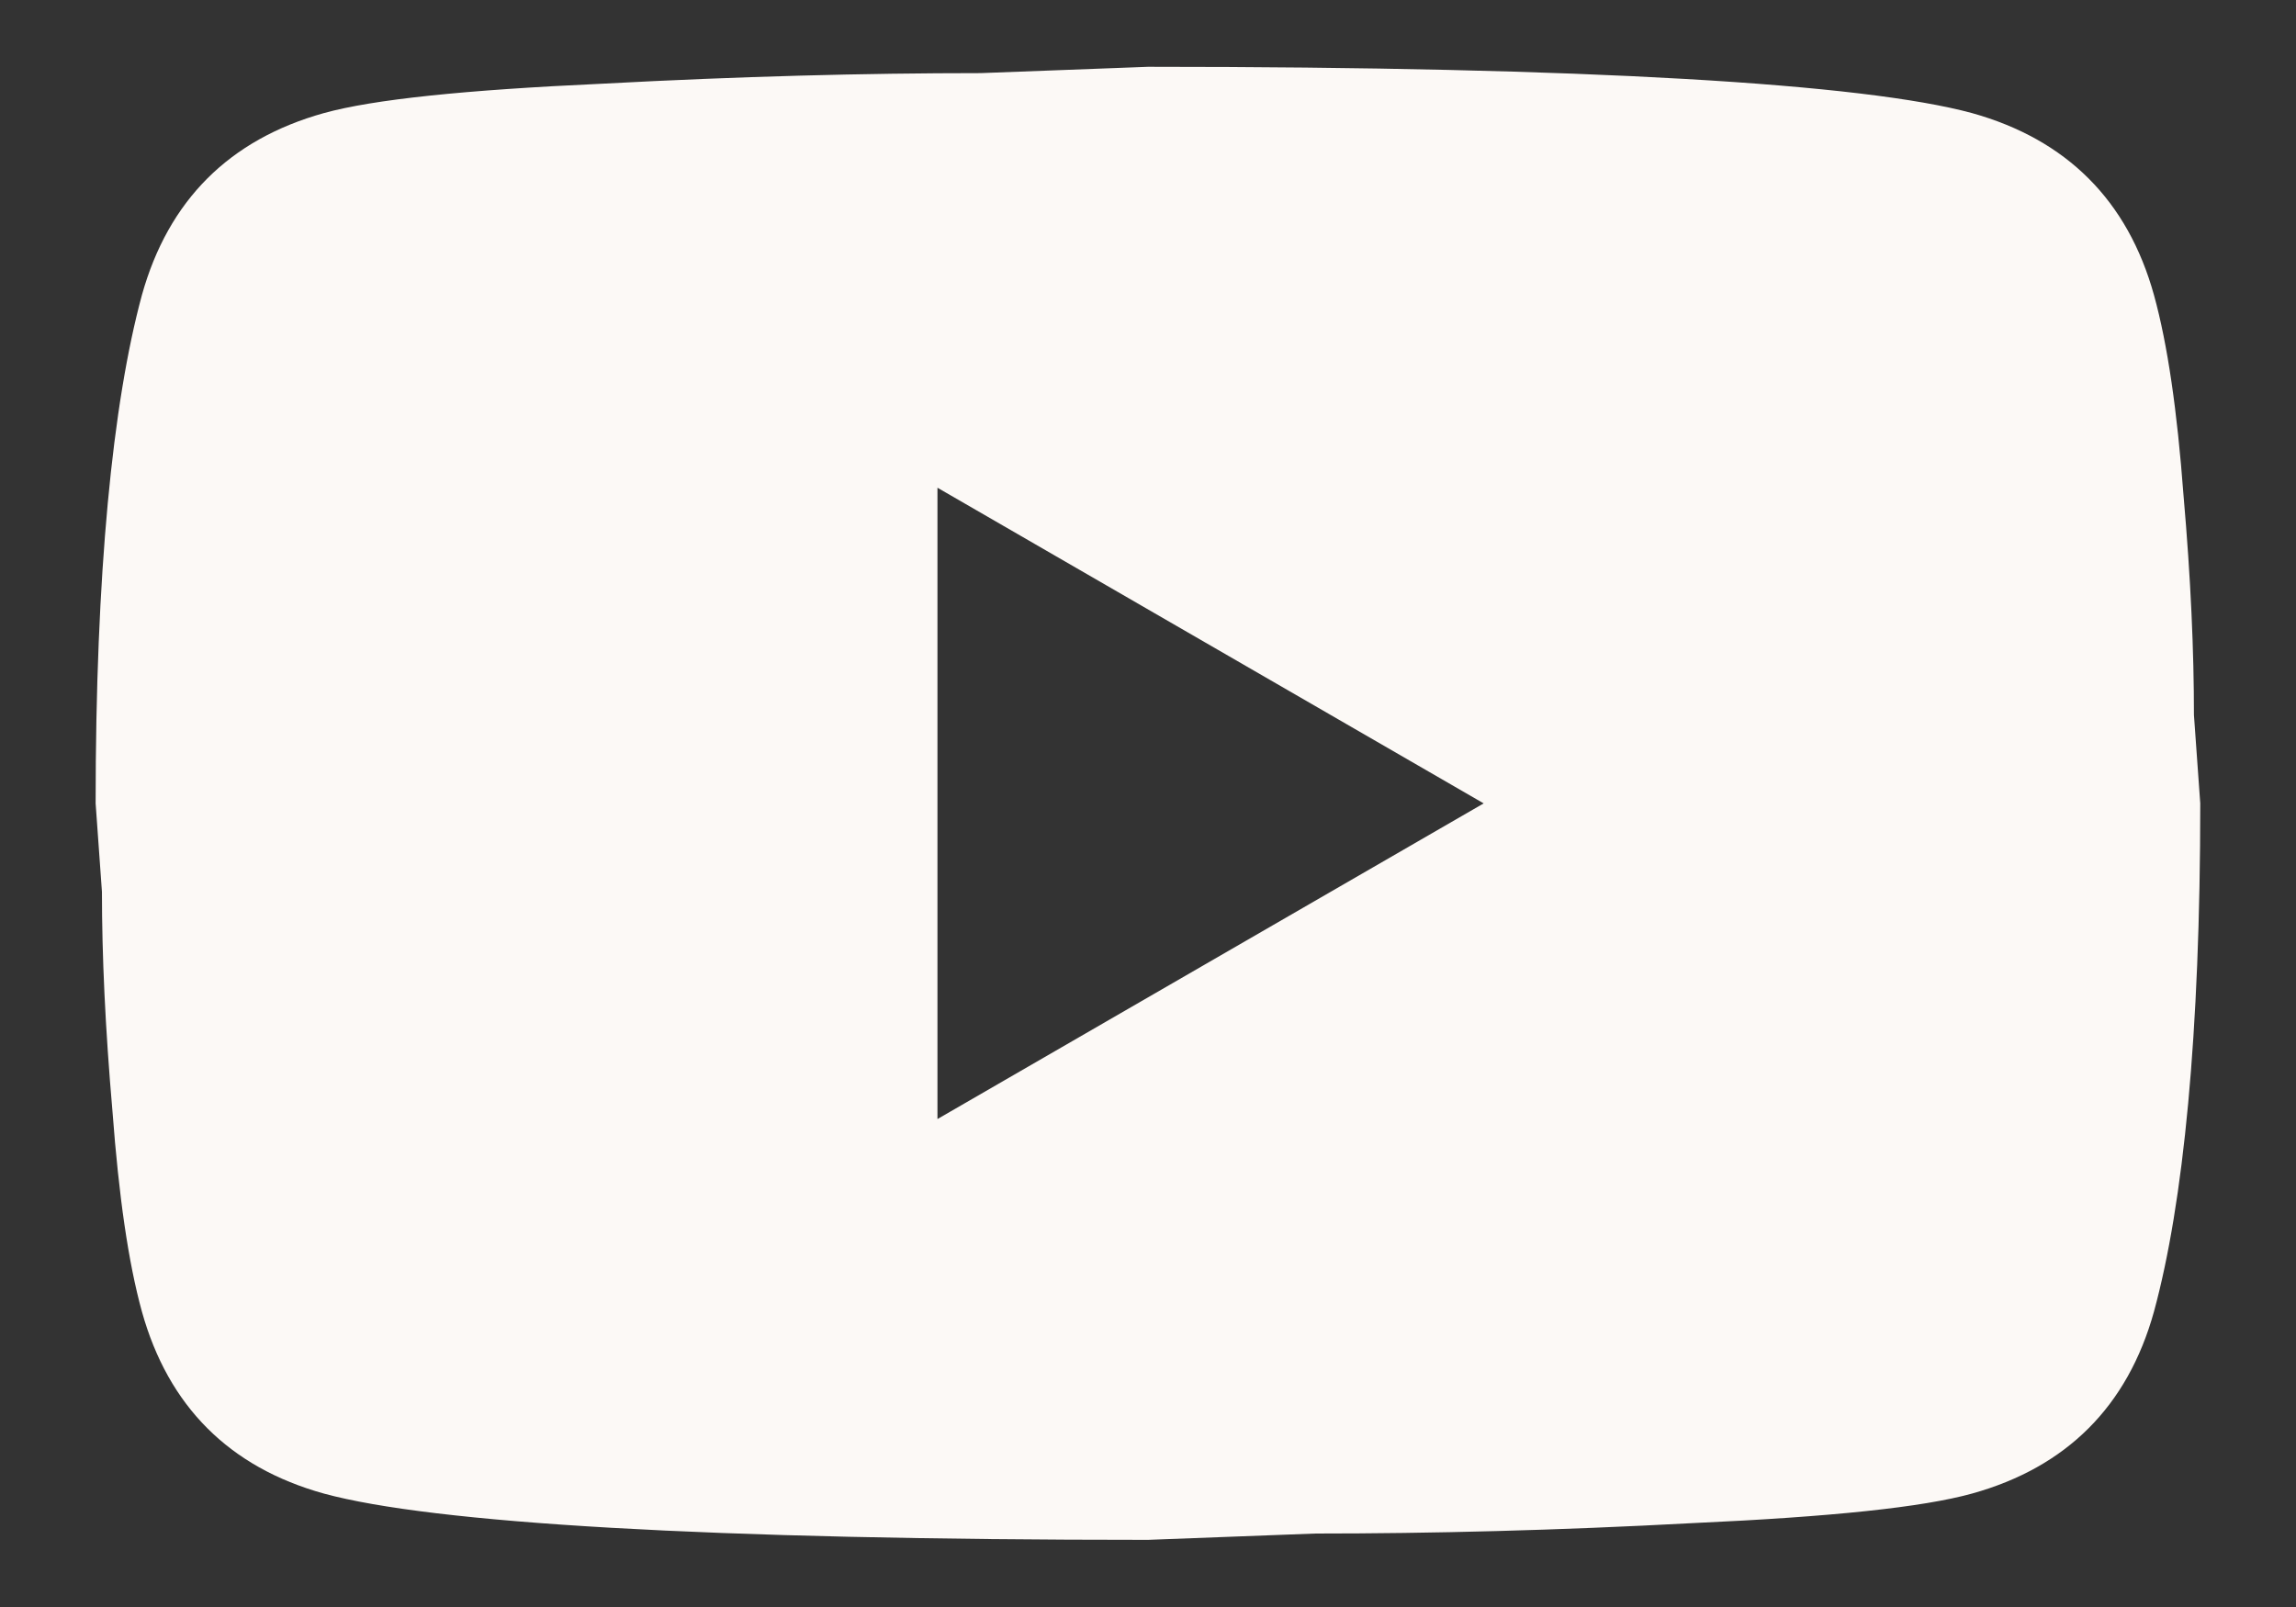 <svg width="20" height="14" viewBox="0 0 20 14" fill="none" xmlns="http://www.w3.org/2000/svg">
<rect x="0" y="0" width="20" height="14" fill="#333333" stroke="none"/>
<path d="M8.166 9.749L12.924 6.999L8.166 4.249V9.749ZM18.763 2.571C18.882 3.002 18.965 3.58 19.02 4.313C19.084 5.046 19.111 5.679 19.111 6.229L19.166 6.999C19.166 9.006 19.02 10.482 18.763 11.426C18.534 12.251 18.002 12.783 17.177 13.012C16.746 13.131 15.958 13.214 14.748 13.269C13.556 13.333 12.466 13.36 11.457 13.36L10 13.415C6.159 13.415 3.766 13.269 2.822 13.012C1.997 12.783 1.466 12.251 1.236 11.426C1.117 10.995 1.035 10.418 0.98 9.685C0.916 8.951 0.888 8.319 0.888 7.769L0.833 6.999C0.833 4.991 0.98 3.515 1.236 2.571C1.466 1.746 1.997 1.215 2.822 0.985C3.253 0.866 4.041 0.784 5.251 0.729C6.443 0.665 7.534 0.637 8.542 0.637L10 0.582C13.841 0.582 16.233 0.729 17.177 0.985C18.002 1.215 18.534 1.746 18.763 2.571Z" fill="#FCF9F6"/>
</svg>
